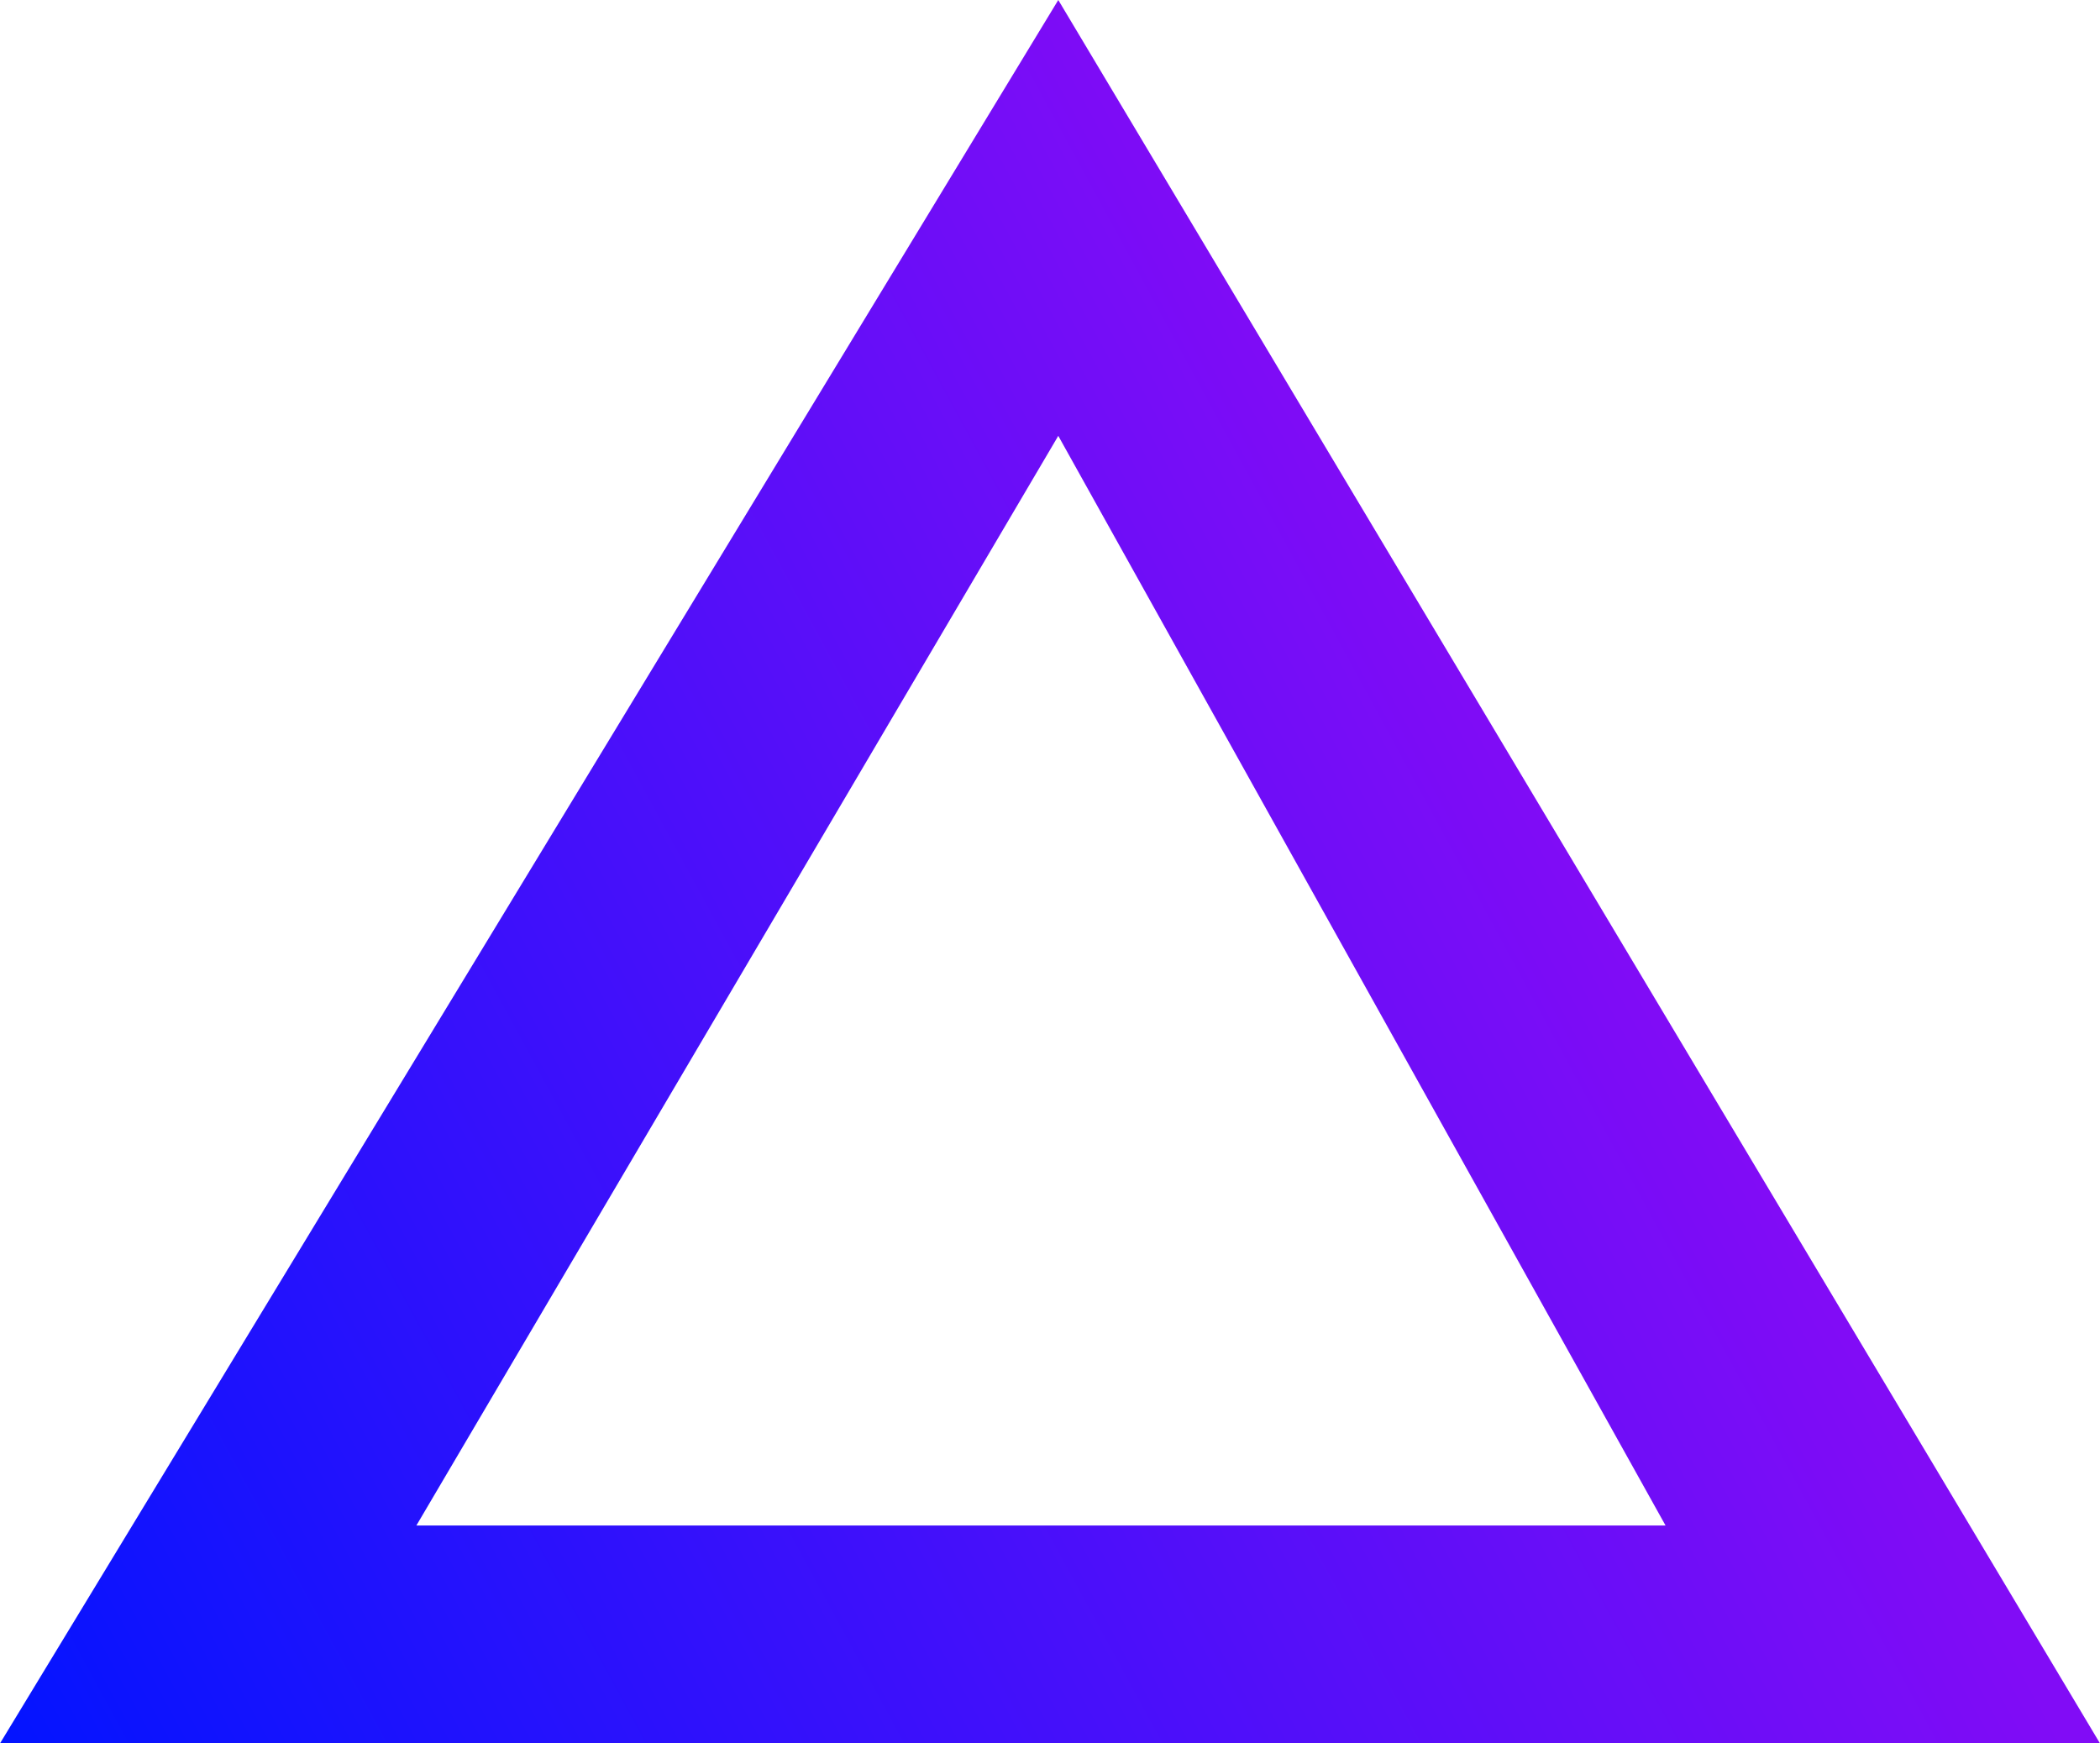 <svg width="53" height="44" viewBox="0 0 53 44" fill="none" xmlns="http://www.w3.org/2000/svg">
<path fill-rule="evenodd" clip-rule="evenodd" d="M26.709 0L53 44C53 44 41.075 44 0 44L26.709 0ZM10.509 38.5H42.035L26.709 11L10.509 38.5Z" fill="url(#paint0_linear_60_10)"/>
<defs>
<linearGradient id="paint0_linear_60_10" x1="-3.94881e-07" y1="44" x2="40.265" y2="22.106" gradientUnits="userSpaceOnUse">
<stop stop-color="#0314FF"/>
<stop offset="1" stop-color="#810CF6"/>
</linearGradient>
</defs>
</svg>
